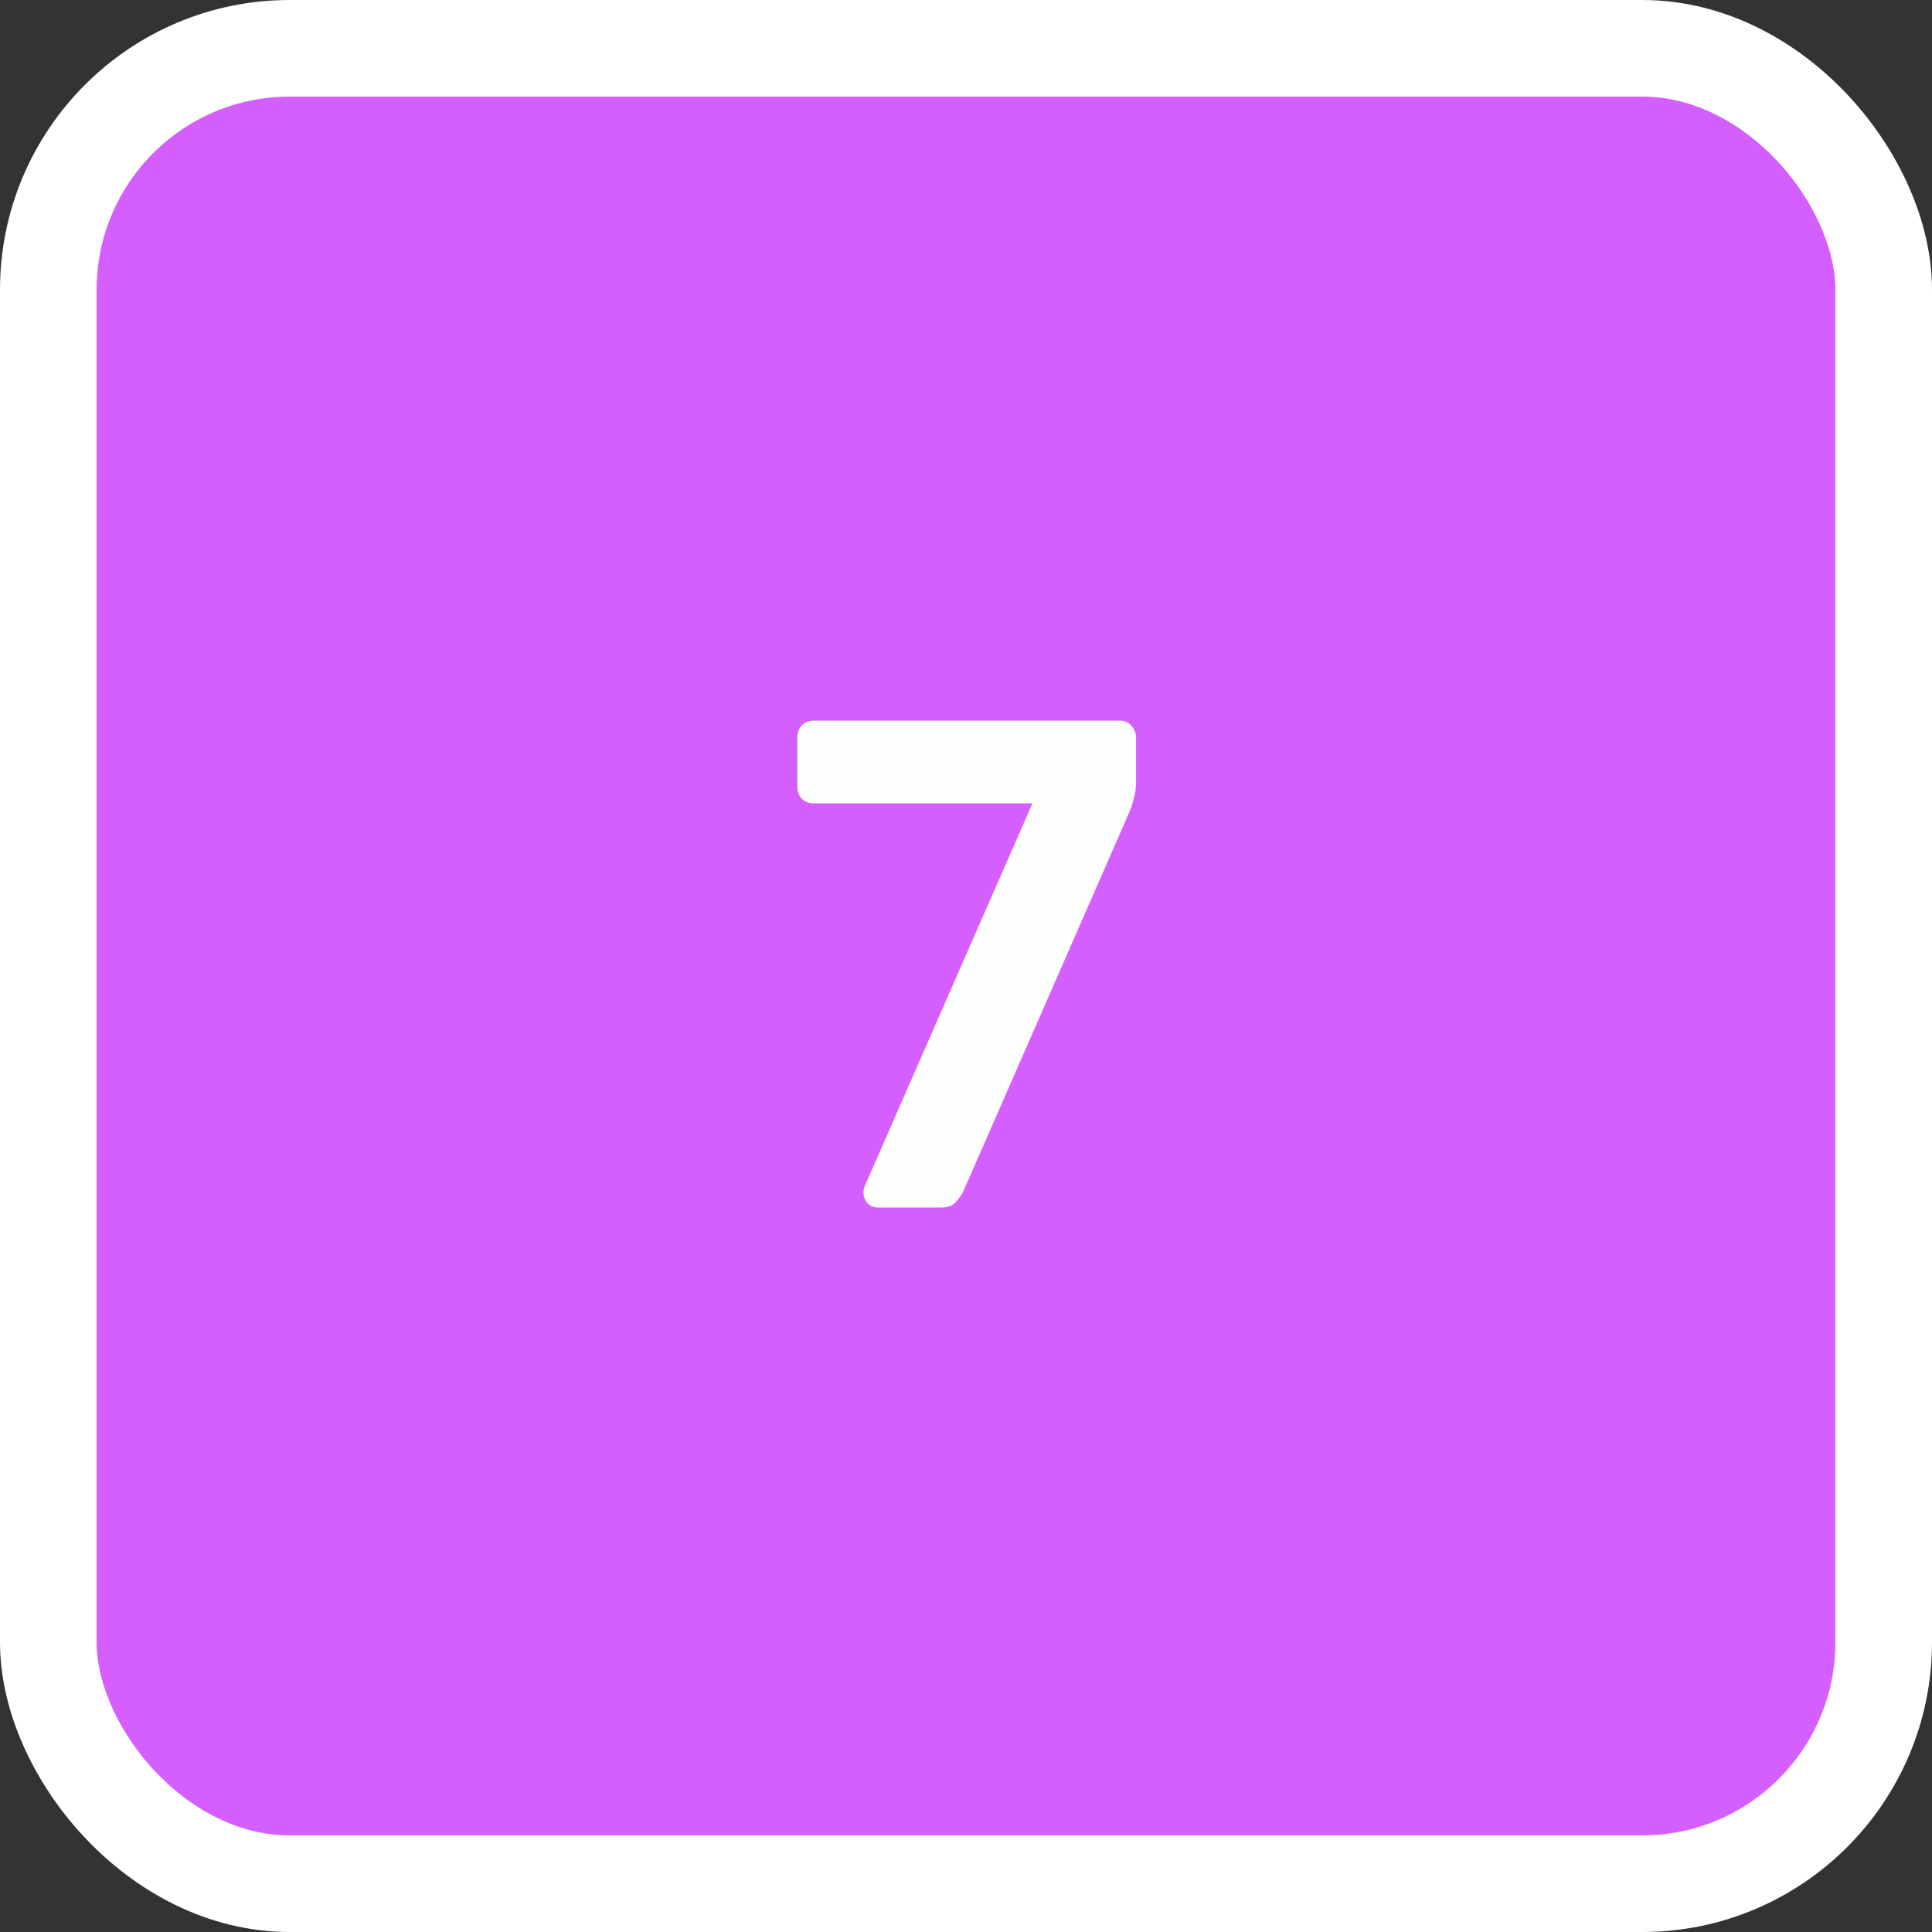 <svg width="100" height="100" viewBox="0 0 100 100" fill="none" xmlns="http://www.w3.org/2000/svg">
<rect x="0" y="0" width="100" height="100" fill="#333333" stroke="none"/>
<rect x="2.5" y="2.5" width="95" height="95" rx="12.5" fill="#C97D36"/>
<rect x="2.5" y="2.5" width="95" height="95" rx="12.5" fill="#D55EFF"/>
<rect x="2.5" y="2.5" width="95" height="95" rx="12.5" stroke="white" stroke-width="5"/>
<path d="M45.447 62.5C45.231 62.5 45.051 62.428 44.907 62.284C44.763 62.116 44.691 61.924 44.691 61.708C44.691 61.612 44.715 61.504 44.763 61.384L53.439 41.584H42.135C41.871 41.584 41.655 41.5 41.487 41.332C41.343 41.164 41.271 40.96 41.271 40.72V38.2C41.271 37.936 41.343 37.72 41.487 37.552C41.655 37.384 41.871 37.3 42.135 37.3H57.939C58.203 37.3 58.407 37.384 58.551 37.552C58.719 37.72 58.803 37.936 58.803 38.2V40.432C58.803 40.768 58.767 41.056 58.695 41.296C58.647 41.512 58.575 41.74 58.479 41.98L49.875 61.636C49.803 61.804 49.671 61.996 49.479 62.212C49.311 62.404 49.059 62.5 48.723 62.5H45.447Z" fill="#FDFFFF"/>
</svg>
